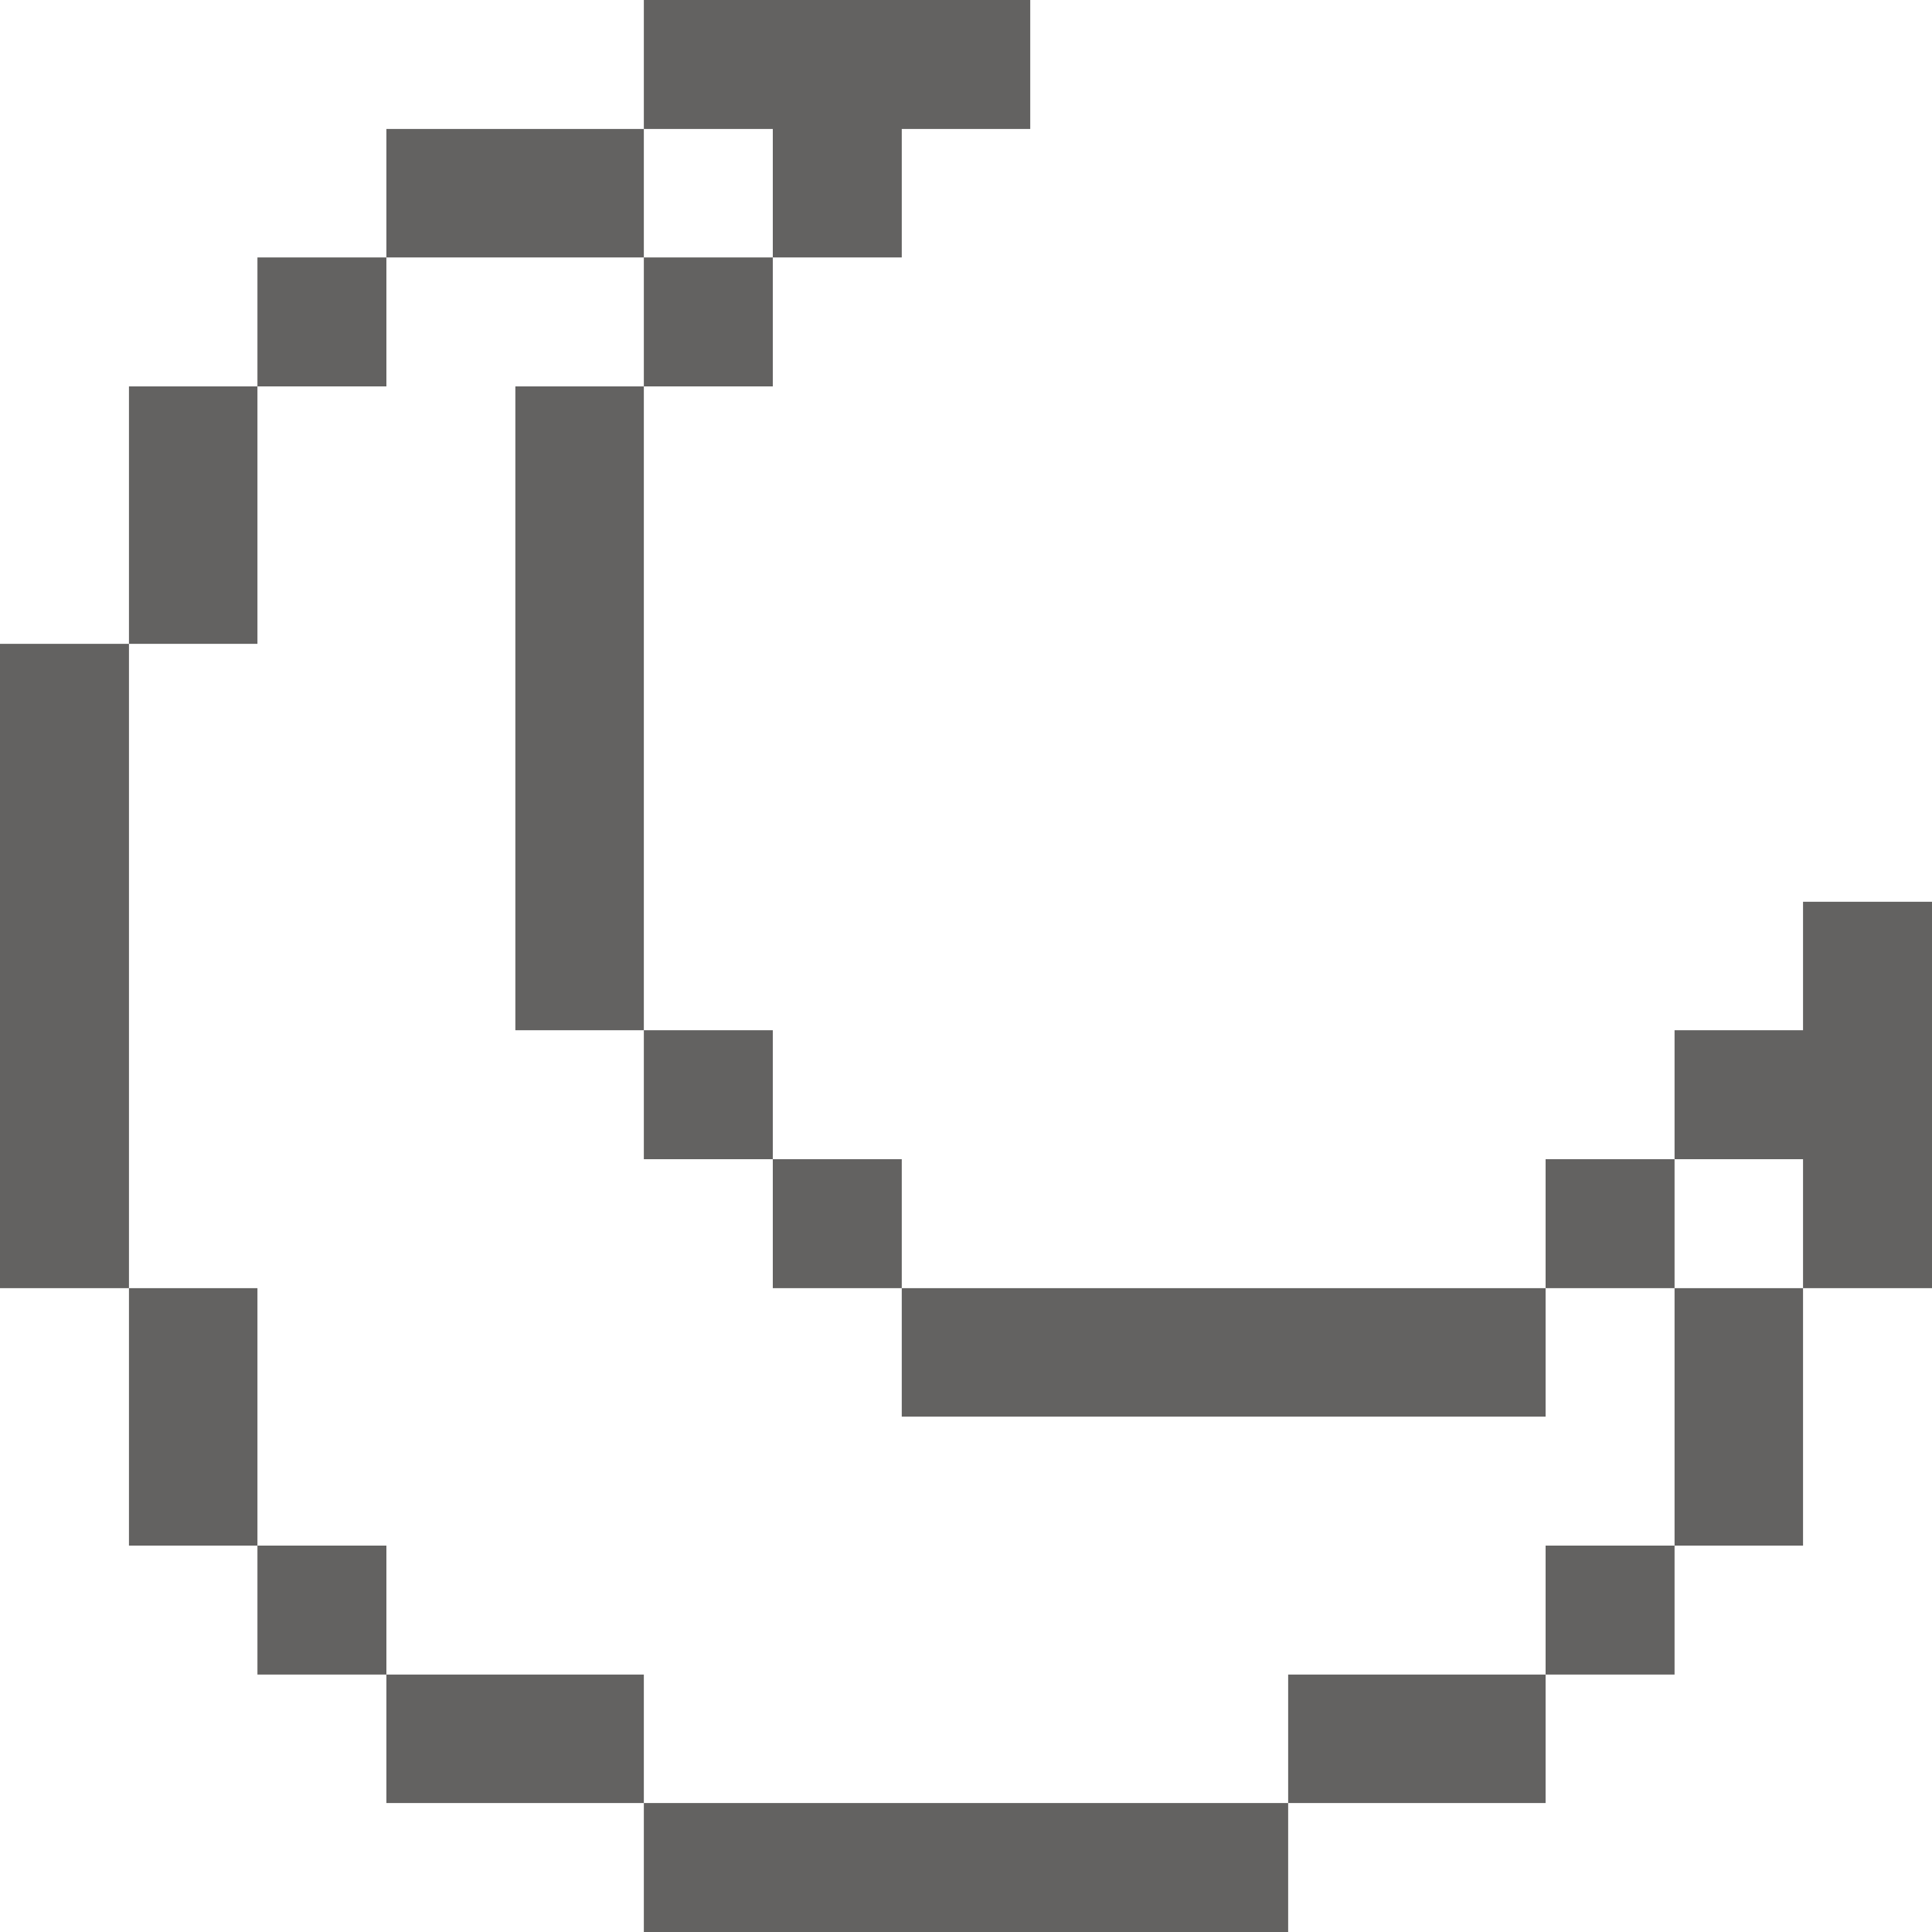<?xml version="1.0" ?>

<!-- Uploaded to: SVG Repo, www.svgrepo.com, Generator: SVG Repo Mixer Tools -->
<svg fill="#636261" width="800px" height="800px" viewBox="0 0 400 400" id="Night" version="1.1" xml:space="preserve" xmlns="http://www.w3.org/2000/svg" xmlns:xlink="http://www.w3.org/1999/xlink">

<g id="XMLID_42_">

<polygon id="XMLID_44_" points="133.3,53.3 133.3,26.7 106.7,26.7 80,26.7 80,53.3 106.7,53.3  "/>

<polygon id="XMLID_64_" points="160,53.3 186.7,53.3 186.7,26.7 213.3,26.7 213.3,0 186.7,0 160,0 133.3,0 133.3,26.7 160,26.7     "/>

<rect height="26.7" id="XMLID_65_" width="26.7" x="53.3" y="53.3"/>

<rect height="26.7" id="XMLID_66_" width="26.7" x="133.3" y="53.3"/>

<polygon id="XMLID_90_" points="106.7,106.7 106.7,133.3 106.7,160 106.7,186.7 106.7,213.3 133.3,213.3 133.3,186.7 133.3,160    133.3,133.3 133.3,106.7 133.3,80 106.7,80  "/>

<polygon id="XMLID_91_" points="53.3,106.7 53.3,80 26.7,80 26.7,106.7 26.7,133.3 53.3,133.3  "/>

<polygon id="XMLID_92_" points="373.3,186.7 373.3,213.3 346.7,213.3 346.7,240 373.3,240 373.3,266.7 400,266.7 400,240    400,213.3 400,186.7  "/>

<polygon id="XMLID_93_" points="26.7,213.3 26.7,186.7 26.7,160 26.7,133.3 0,133.3 0,160 0,186.7 0,213.3 0,240 0,266.7    26.7,266.7 26.7,240  "/>

<rect height="26.7" id="XMLID_94_" width="26.7" x="133.3" y="213.3"/>

<rect height="26.7" id="XMLID_95_" width="26.7" x="160" y="240"/>

<rect height="26.7" id="XMLID_96_" width="26.7" x="320" y="240"/>

<polygon id="XMLID_97_" points="53.3,266.7 26.7,266.7 26.7,293.3 26.7,320 53.3,320 53.3,293.3  "/>

<polygon id="XMLID_98_" points="213.3,293.3 240,293.3 266.7,293.3 293.3,293.3 320,293.3 320,266.7 293.3,266.7 266.7,266.7    240,266.7 213.3,266.7 186.7,266.7 186.7,293.3  "/>

<polygon id="XMLID_99_" points="346.7,293.3 346.7,320 373.3,320 373.3,293.3 373.3,266.7 346.7,266.7  "/>

<rect height="26.7" id="XMLID_100_" width="26.7" x="53.3" y="320"/>

<rect height="26.7" id="XMLID_101_" width="26.7" x="320" y="320"/>

<polygon id="XMLID_102_" points="106.7,346.7 80,346.7 80,373.3 106.7,373.3 133.3,373.3 133.3,346.7  "/>

<polygon id="XMLID_103_" points="266.7,346.7 266.7,373.3 293.3,373.3 320,373.3 320,346.7 293.3,346.7  "/>

<polygon id="XMLID_104_" points="213.3,373.3 186.7,373.3 160,373.3 133.3,373.3 133.3,400 160,400 186.7,400 213.3,400 240,400    266.7,400 266.7,373.3 240,373.3  "/>

</g>

</svg>